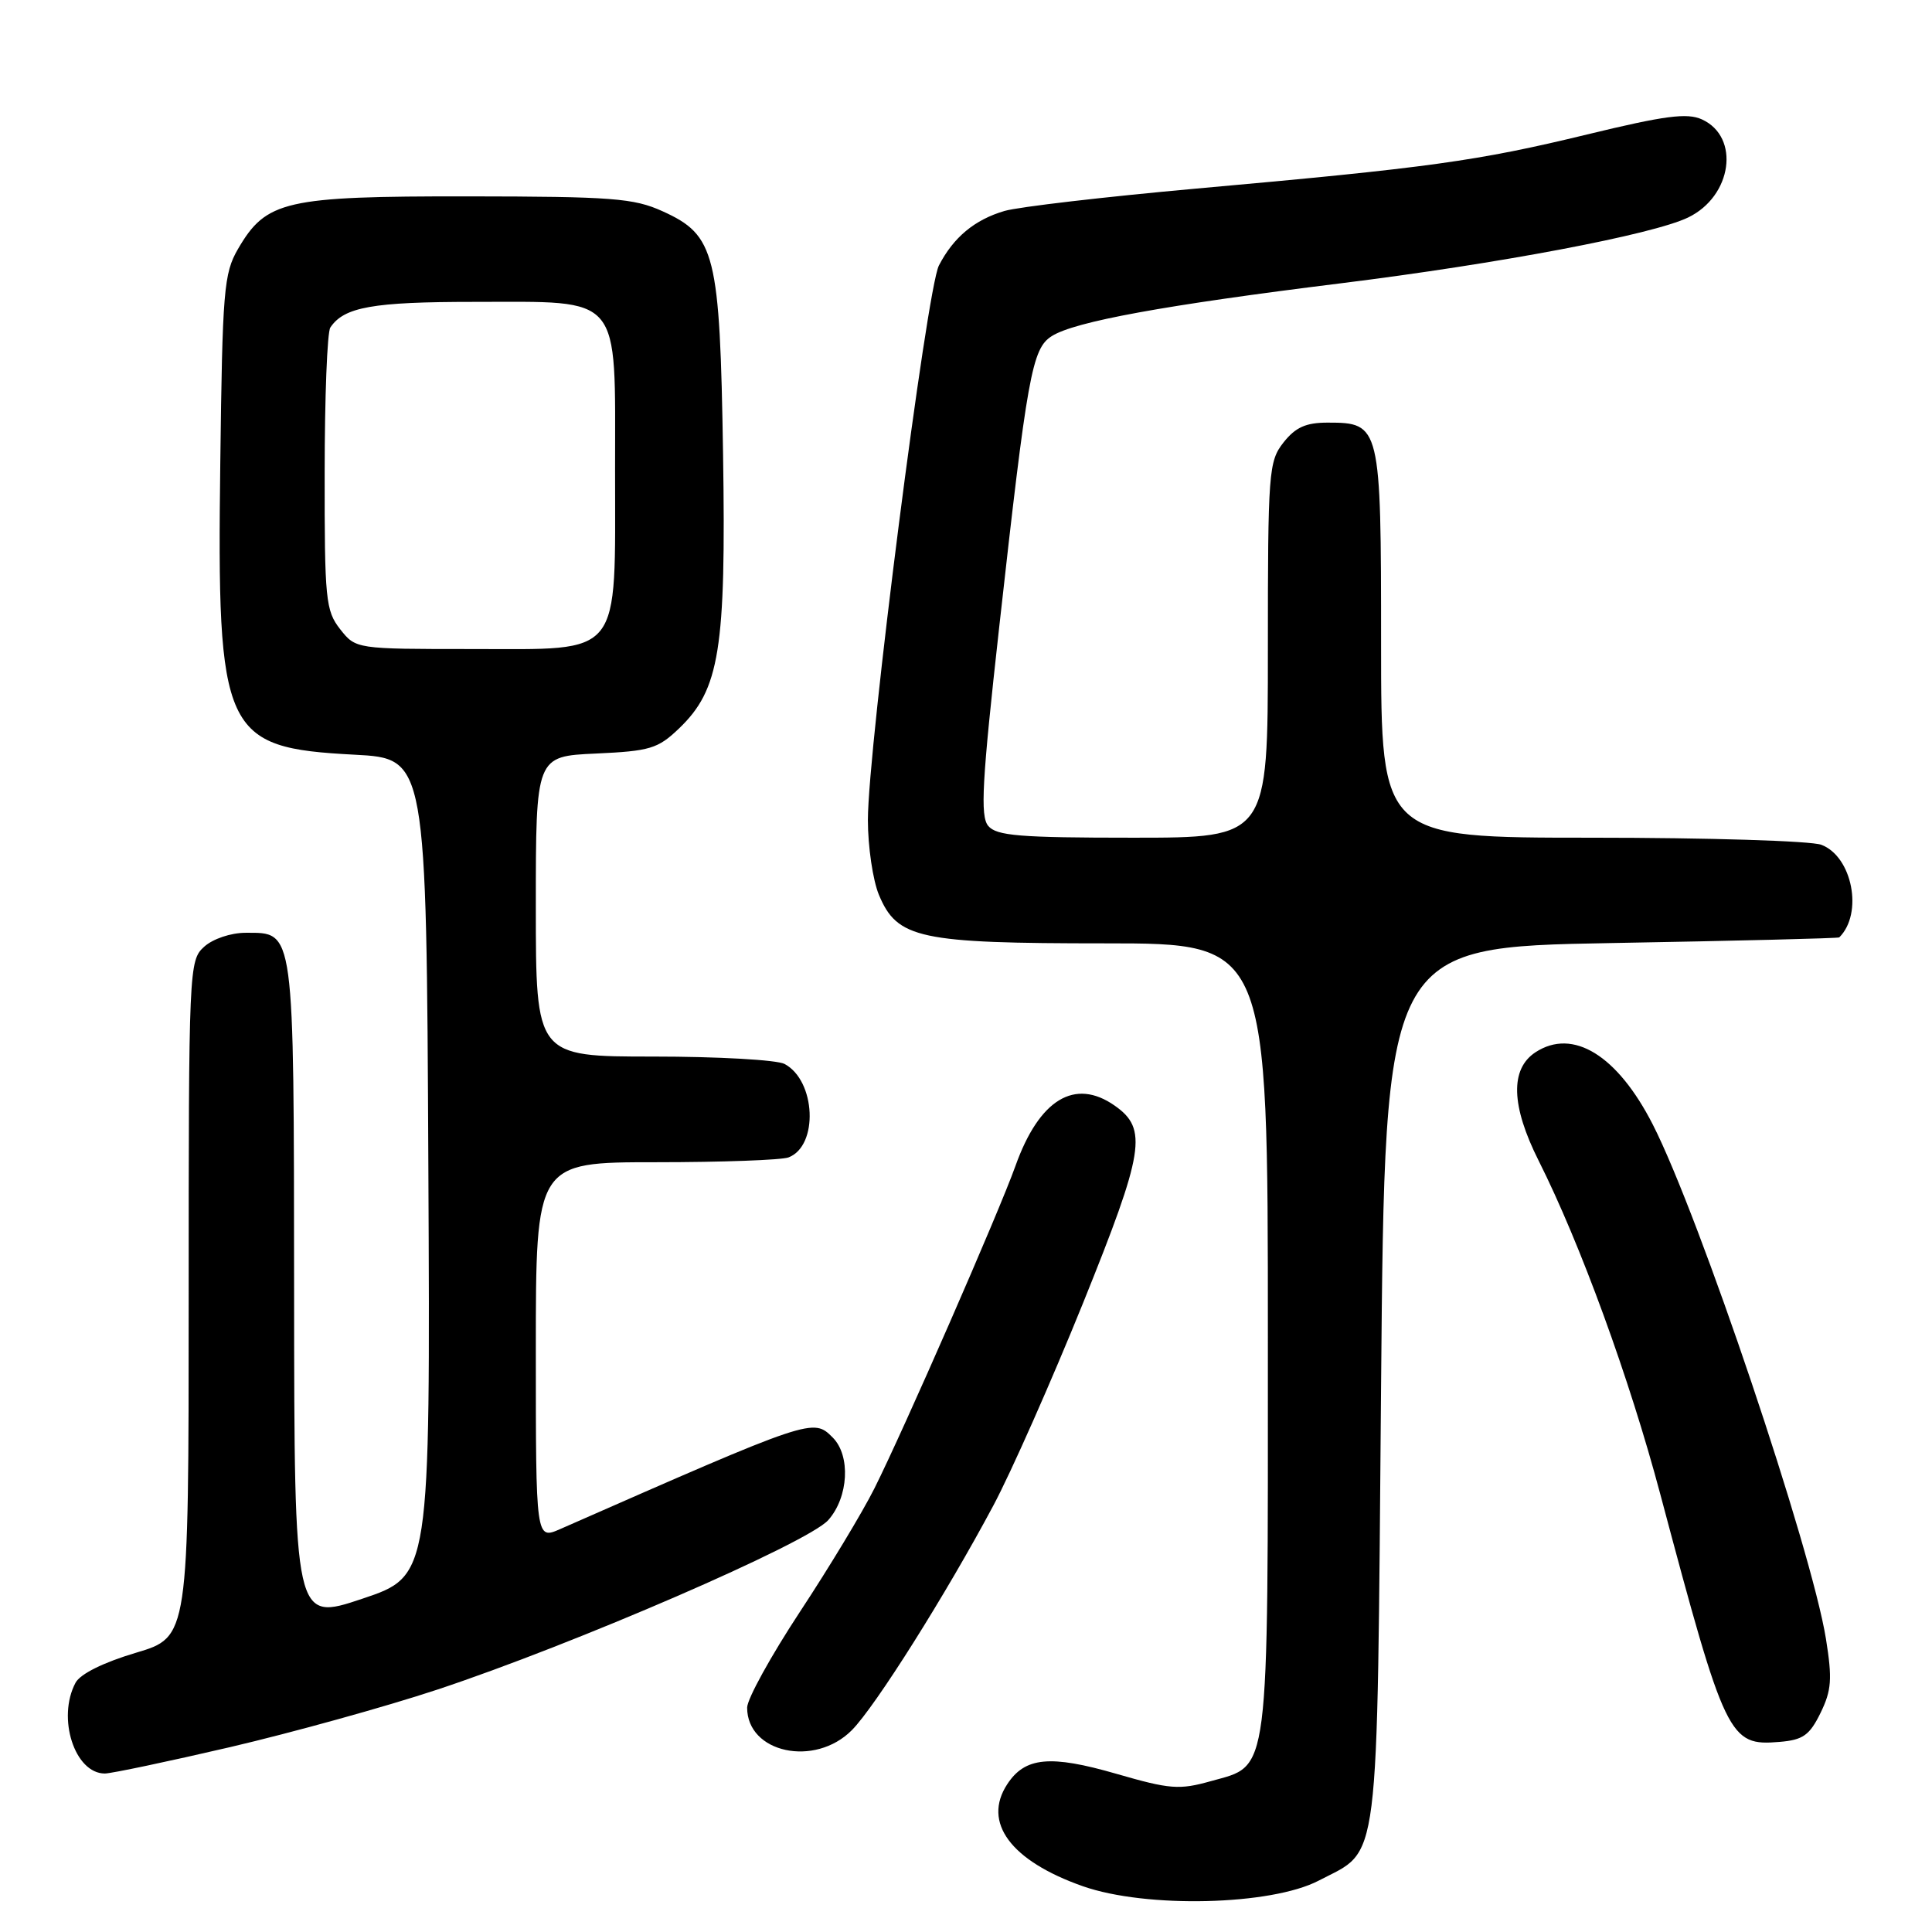 <?xml version="1.0" encoding="UTF-8" standalone="no"?>
<!DOCTYPE svg PUBLIC "-//W3C//DTD SVG 1.1//EN" "http://www.w3.org/Graphics/SVG/1.1/DTD/svg11.dtd" >
<svg xmlns="http://www.w3.org/2000/svg" xmlns:xlink="http://www.w3.org/1999/xlink" version="1.1" viewBox="0 0 256 256">
 <g >
 <path fill="currentColor"
d=" M 174.74 249.19 C 182.93 244.90 182.44 248.83 183.00 183.55 C 183.50 125.50 183.50 125.50 213.50 124.96 C 230.00 124.67 243.60 124.33 243.71 124.21 C 246.91 121.05 245.45 113.50 241.34 111.94 C 239.98 111.42 226.30 111.00 210.93 111.00 C 183.00 111.00 183.00 111.00 183.00 85.33 C 183.00 56.34 182.92 56.00 175.92 56.00 C 173.03 56.00 171.66 56.62 170.07 58.63 C 168.10 61.14 168.00 62.49 168.00 86.13 C 168.00 111.00 168.00 111.00 150.12 111.00 C 135.10 111.00 132.04 110.75 130.94 109.43 C 129.87 108.13 130.12 103.58 132.39 83.18 C 136.13 49.62 136.74 46.20 139.36 44.54 C 142.39 42.61 154.33 40.43 177.66 37.54 C 198.67 34.93 218.97 31.09 223.68 28.82 C 229.52 26.01 230.62 18.15 225.51 15.82 C 223.55 14.93 220.59 15.32 210.29 17.82 C 195.77 21.34 189.38 22.23 158.50 24.99 C 146.40 26.08 134.98 27.41 133.11 27.95 C 129.15 29.11 126.34 31.44 124.41 35.18 C 122.79 38.30 115.00 99.16 115.00 108.65 C 115.00 112.18 115.66 116.64 116.46 118.57 C 118.89 124.38 121.77 125.00 146.47 125.00 C 168.00 125.00 168.00 125.00 168.00 177.05 C 168.00 236.20 168.30 233.81 160.45 236.01 C 156.26 237.19 155.02 237.09 147.93 235.04 C 139.15 232.50 135.82 232.82 133.47 236.41 C 130.14 241.48 133.93 246.58 143.50 249.94 C 151.88 252.88 168.44 252.48 174.74 249.19 Z  M 30.50 231.50 C 38.75 229.57 51.09 226.15 57.92 223.89 C 76.06 217.88 107.06 204.45 109.75 201.42 C 112.44 198.39 112.74 192.88 110.34 190.48 C 107.74 187.88 107.71 187.89 74.25 202.60 C 71.00 204.03 71.00 204.03 71.00 179.01 C 71.00 154.00 71.00 154.00 86.92 154.00 C 95.67 154.00 103.58 153.71 104.49 153.36 C 108.48 151.83 108.11 143.20 103.96 140.98 C 102.95 140.44 95.13 140.00 86.57 140.00 C 71.00 140.00 71.00 140.00 71.00 120.11 C 71.00 100.21 71.00 100.21 78.94 99.85 C 86.14 99.52 87.17 99.21 89.98 96.52 C 95.36 91.36 96.21 86.07 95.81 60.21 C 95.39 33.55 94.80 31.17 87.79 27.99 C 83.97 26.26 81.14 26.04 62.00 26.02 C 37.77 26.00 35.27 26.57 31.53 33.00 C 29.66 36.22 29.47 38.50 29.19 61.30 C 28.73 97.26 29.57 99.09 46.96 100.00 C 56.50 100.50 56.50 100.50 56.76 154.66 C 57.02 208.82 57.02 208.82 48.01 211.84 C 39.00 214.86 39.00 214.86 38.97 171.18 C 38.93 122.62 39.06 123.60 32.54 123.60 C 30.59 123.60 28.21 124.40 27.05 125.45 C 25.04 127.27 25.00 128.22 25.00 172.11 C 25.00 216.92 25.00 216.92 18.01 219.00 C 13.71 220.28 10.64 221.80 10.01 222.97 C 7.52 227.64 9.90 235.01 13.90 235.00 C 14.78 234.99 22.25 233.42 30.50 231.50 Z  M 112.88 229.25 C 116.00 226.10 125.34 211.27 131.62 199.50 C 133.97 195.10 139.32 183.02 143.51 172.66 C 151.63 152.53 152.11 149.59 147.70 146.50 C 142.42 142.80 137.70 145.67 134.55 154.50 C 132.34 160.68 119.76 189.45 115.86 197.23 C 114.28 200.39 109.84 207.74 105.99 213.58 C 102.15 219.42 99.00 225.12 99.00 226.27 C 99.00 232.28 107.97 234.21 112.88 229.25 Z  M 241.23 226.97 C 242.69 223.98 242.80 222.47 241.95 217.17 C 240.03 205.24 225.17 161.09 219.01 149.02 C 214.32 139.82 208.42 136.19 203.46 139.43 C 200.08 141.65 200.22 146.51 203.87 153.78 C 209.40 164.78 215.91 182.62 220.00 198.00 C 228.64 230.43 229.09 231.37 235.81 230.81 C 238.91 230.55 239.78 229.93 241.23 226.97 Z  M 45.07 83.37 C 43.15 80.92 43.00 79.44 43.02 62.62 C 43.02 52.65 43.36 44.00 43.77 43.40 C 45.58 40.68 49.38 40.00 62.82 40.00 C 82.58 40.00 81.50 38.72 81.50 62.21 C 81.50 87.42 82.63 86.00 62.55 86.00 C 47.15 86.00 47.15 86.00 45.07 83.37 Z "/>
</g>
</svg>